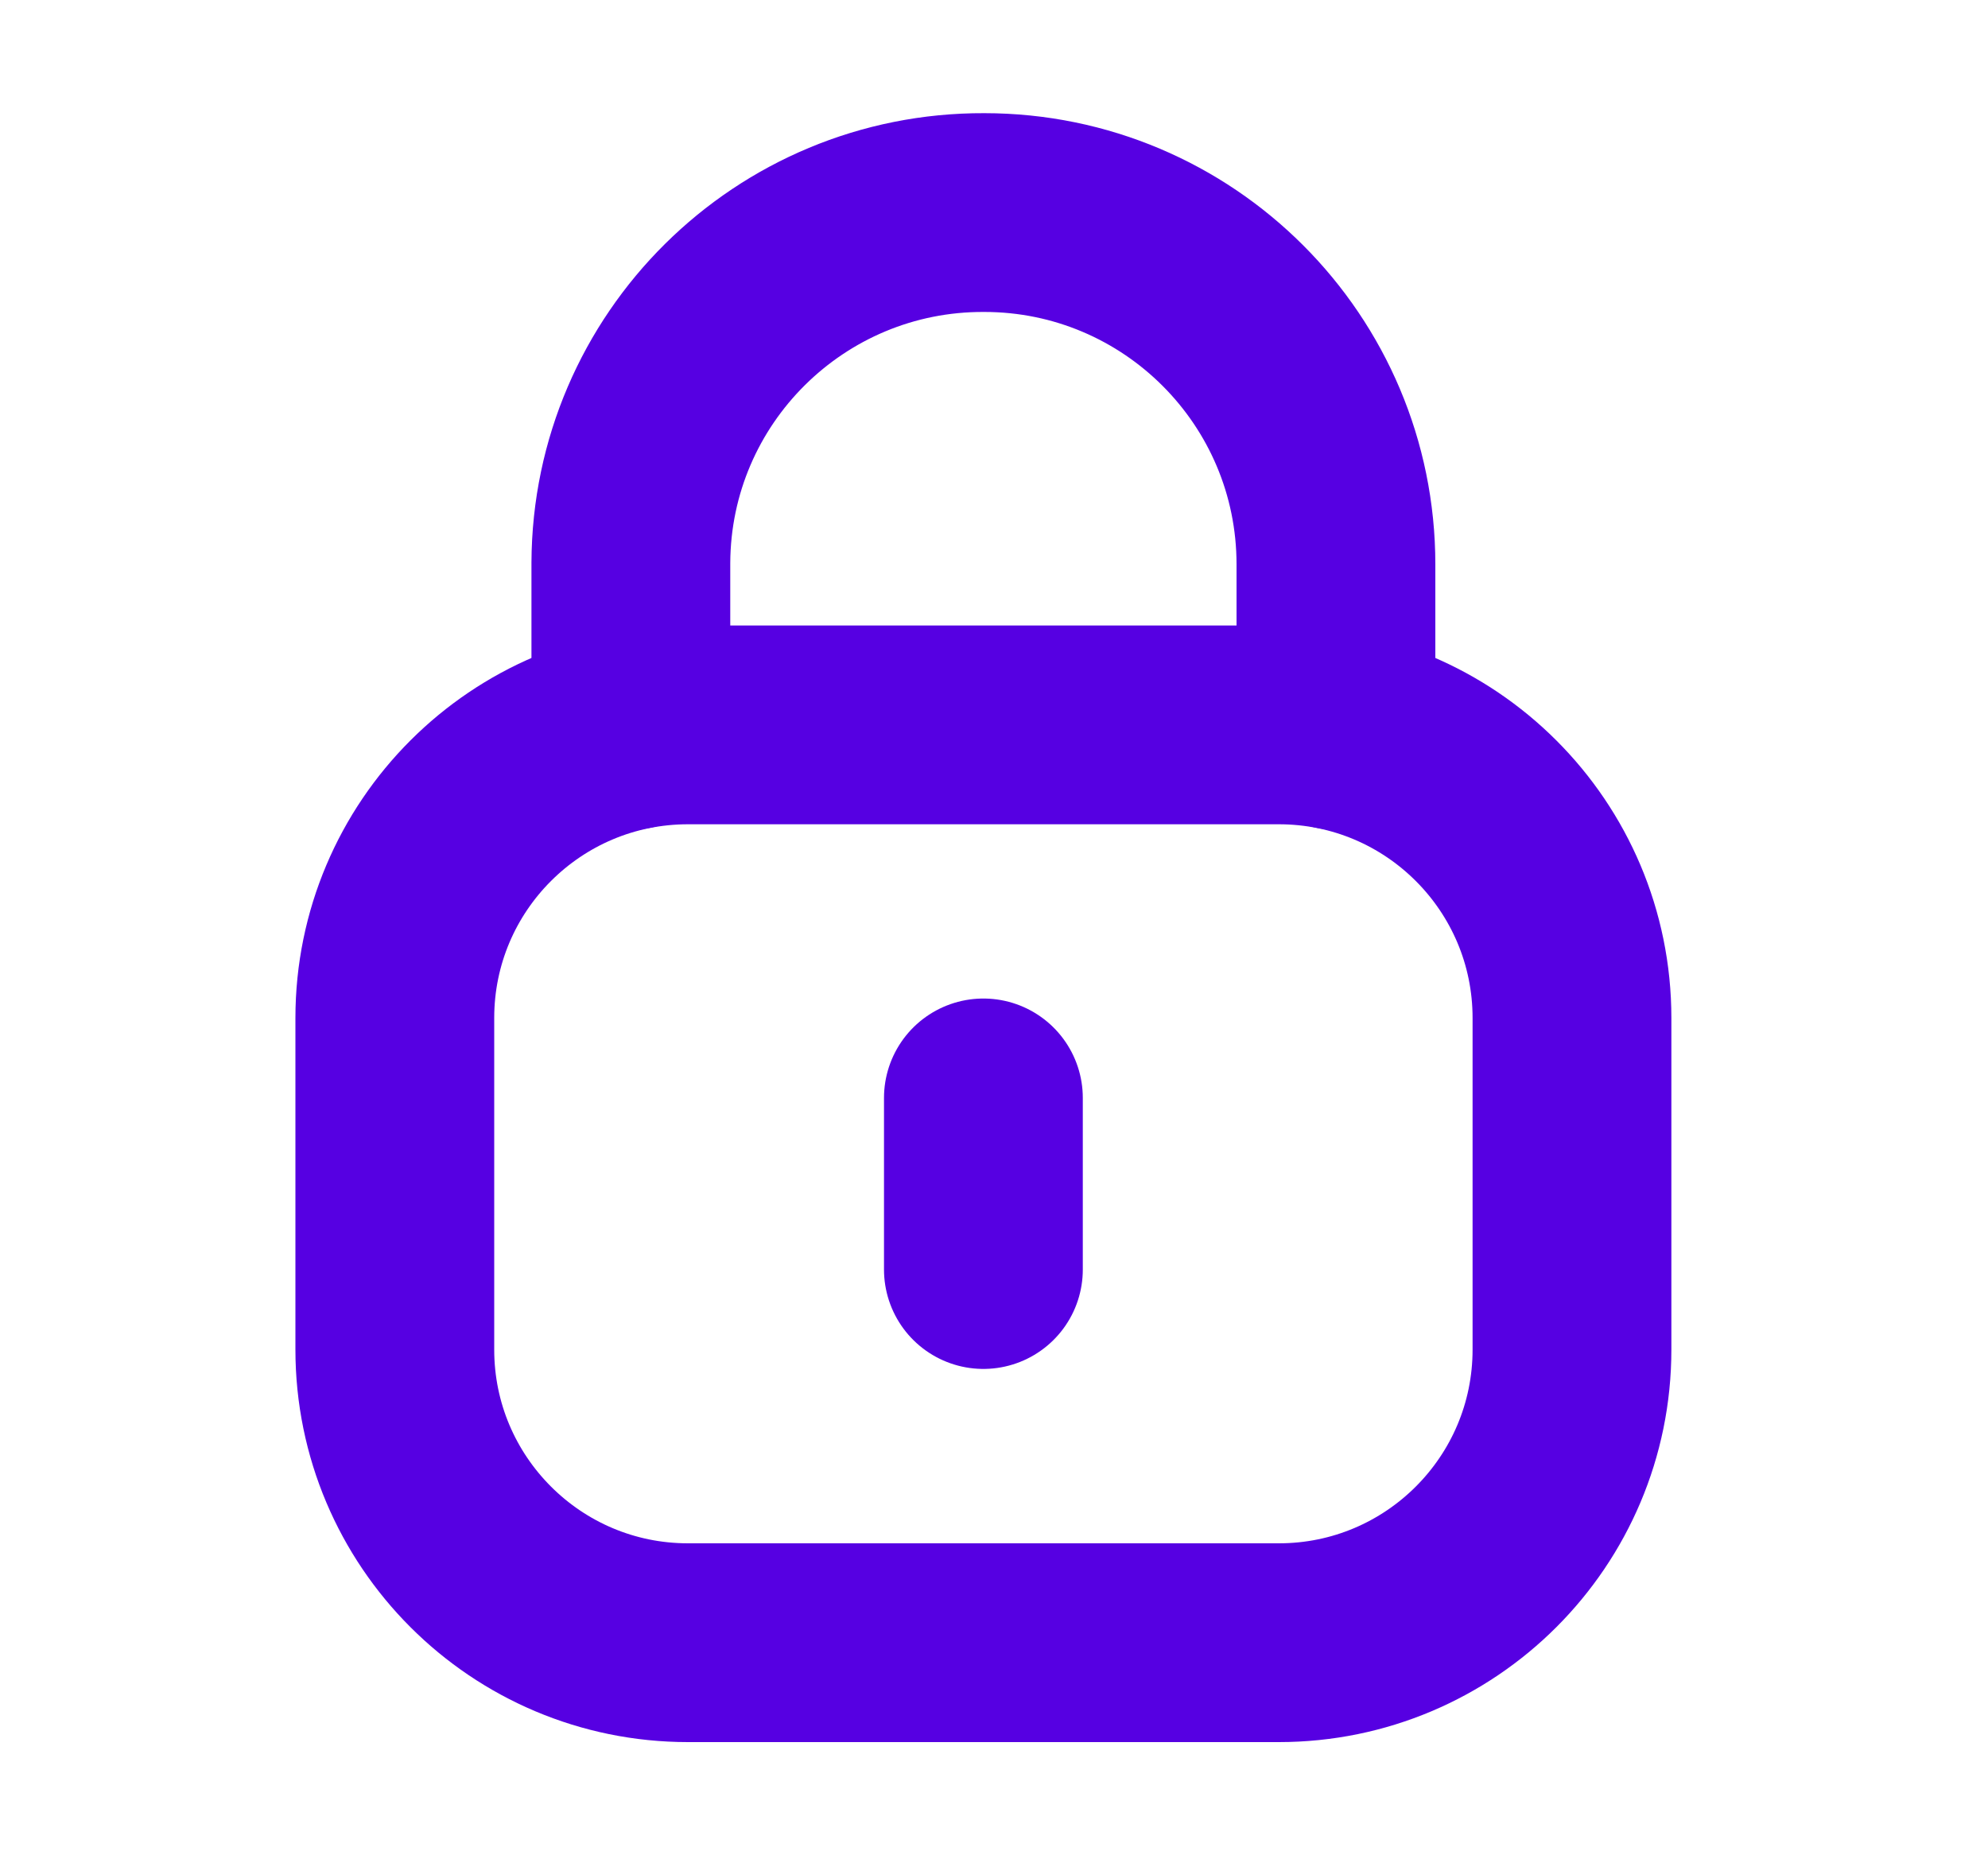 <svg width="15" height="14" viewBox="0 0 15 14" fill="none" xmlns="http://www.w3.org/2000/svg">
<path d="M10.08 5.511V4.259C10.08 2.793 8.892 1.604 7.426 1.604C5.96 1.598 4.766 2.781 4.76 4.247V4.259V5.511" stroke="#5600E2" stroke-width="1.5" stroke-linecap="round" stroke-linejoin="round"/>
<path fill-rule="evenodd" clip-rule="evenodd" d="M9.649 12.396H5.191C3.97 12.396 2.979 11.406 2.979 10.184V7.682C2.979 6.46 3.97 5.47 5.191 5.47H9.649C10.87 5.47 11.861 6.46 11.861 7.682V10.184C11.861 11.406 10.87 12.396 9.649 12.396Z" stroke="#5600E2" stroke-width="1.5" stroke-linecap="round" stroke-linejoin="round"/>
<path d="M7.42 8.285V9.58" stroke="#5600E2" stroke-width="1.5" stroke-linecap="round" stroke-linejoin="round"/>
</svg>
